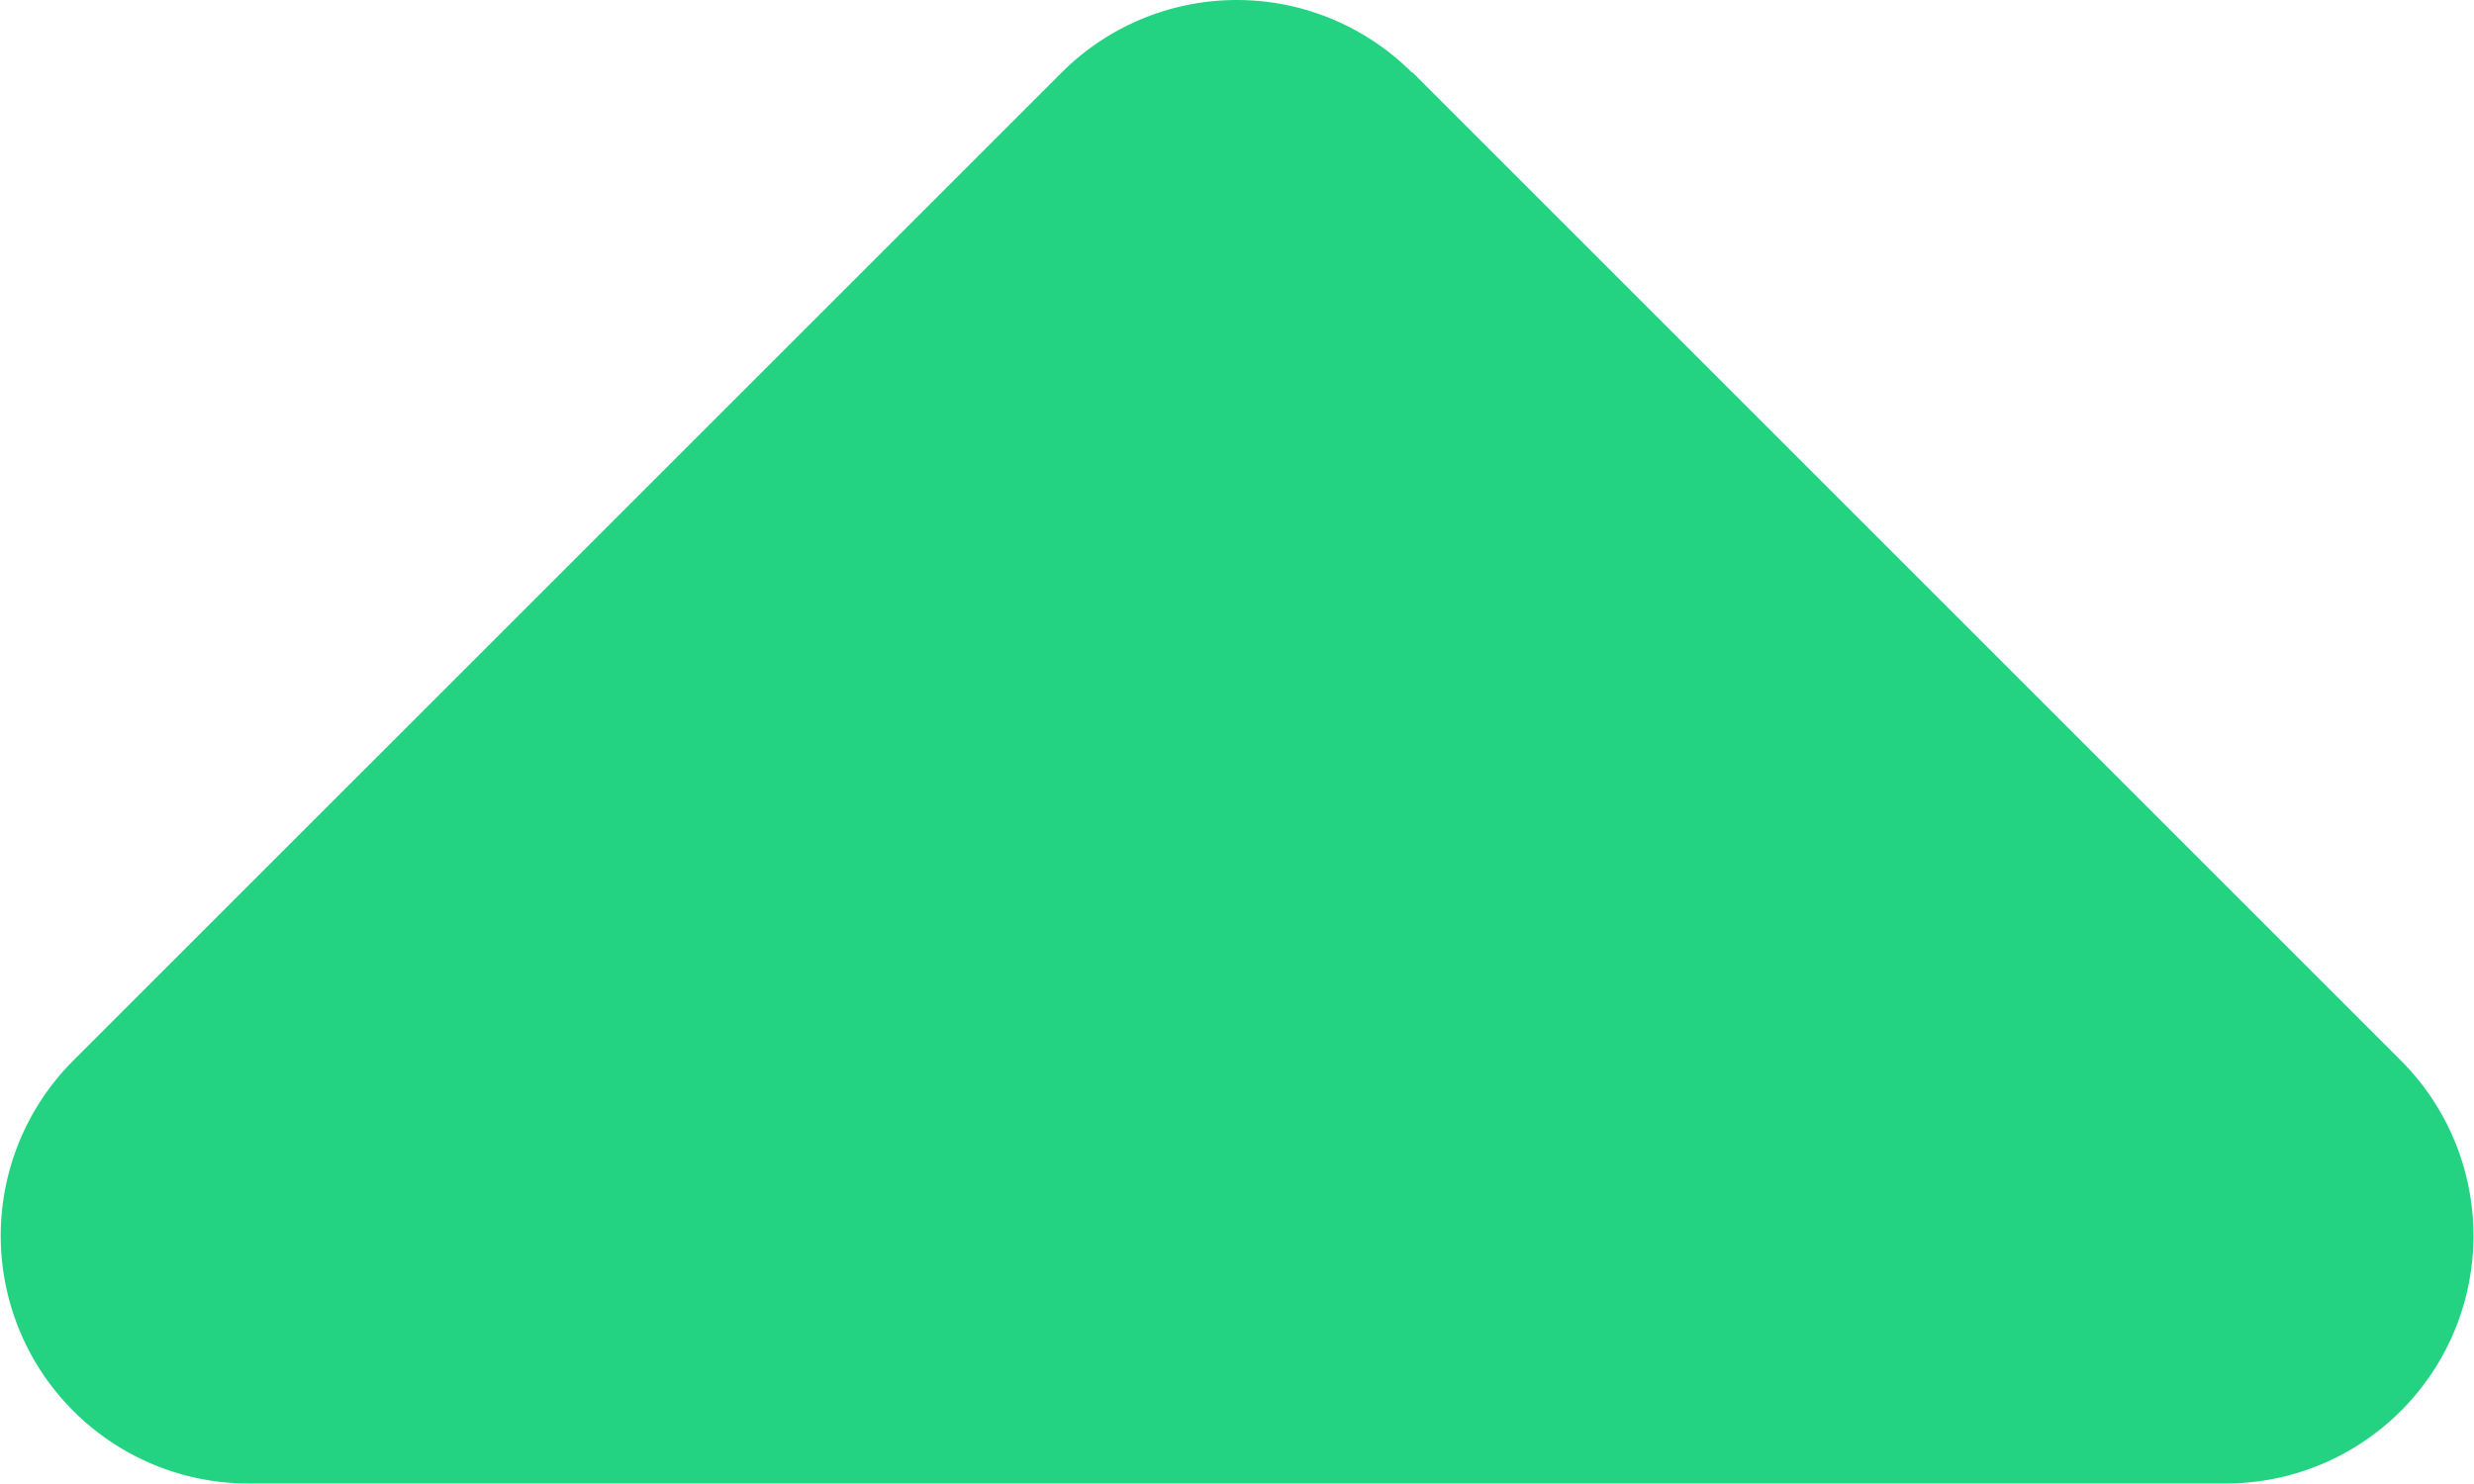 <svg xmlns="http://www.w3.org/2000/svg" width="25.195" height="15.117" viewBox="0 0 25.195 15.117">
  <path id="up" d="M14.3,32.763a2.522,2.522,0,0,0-3.565,0L.66,42.837a2.524,2.524,0,0,0,1.787,4.3H22.594a2.524,2.524,0,0,0,1.787-4.3L14.307,32.763Z" transform="translate(0.078 -32.025)" fill="#23d381"/>
</svg>
